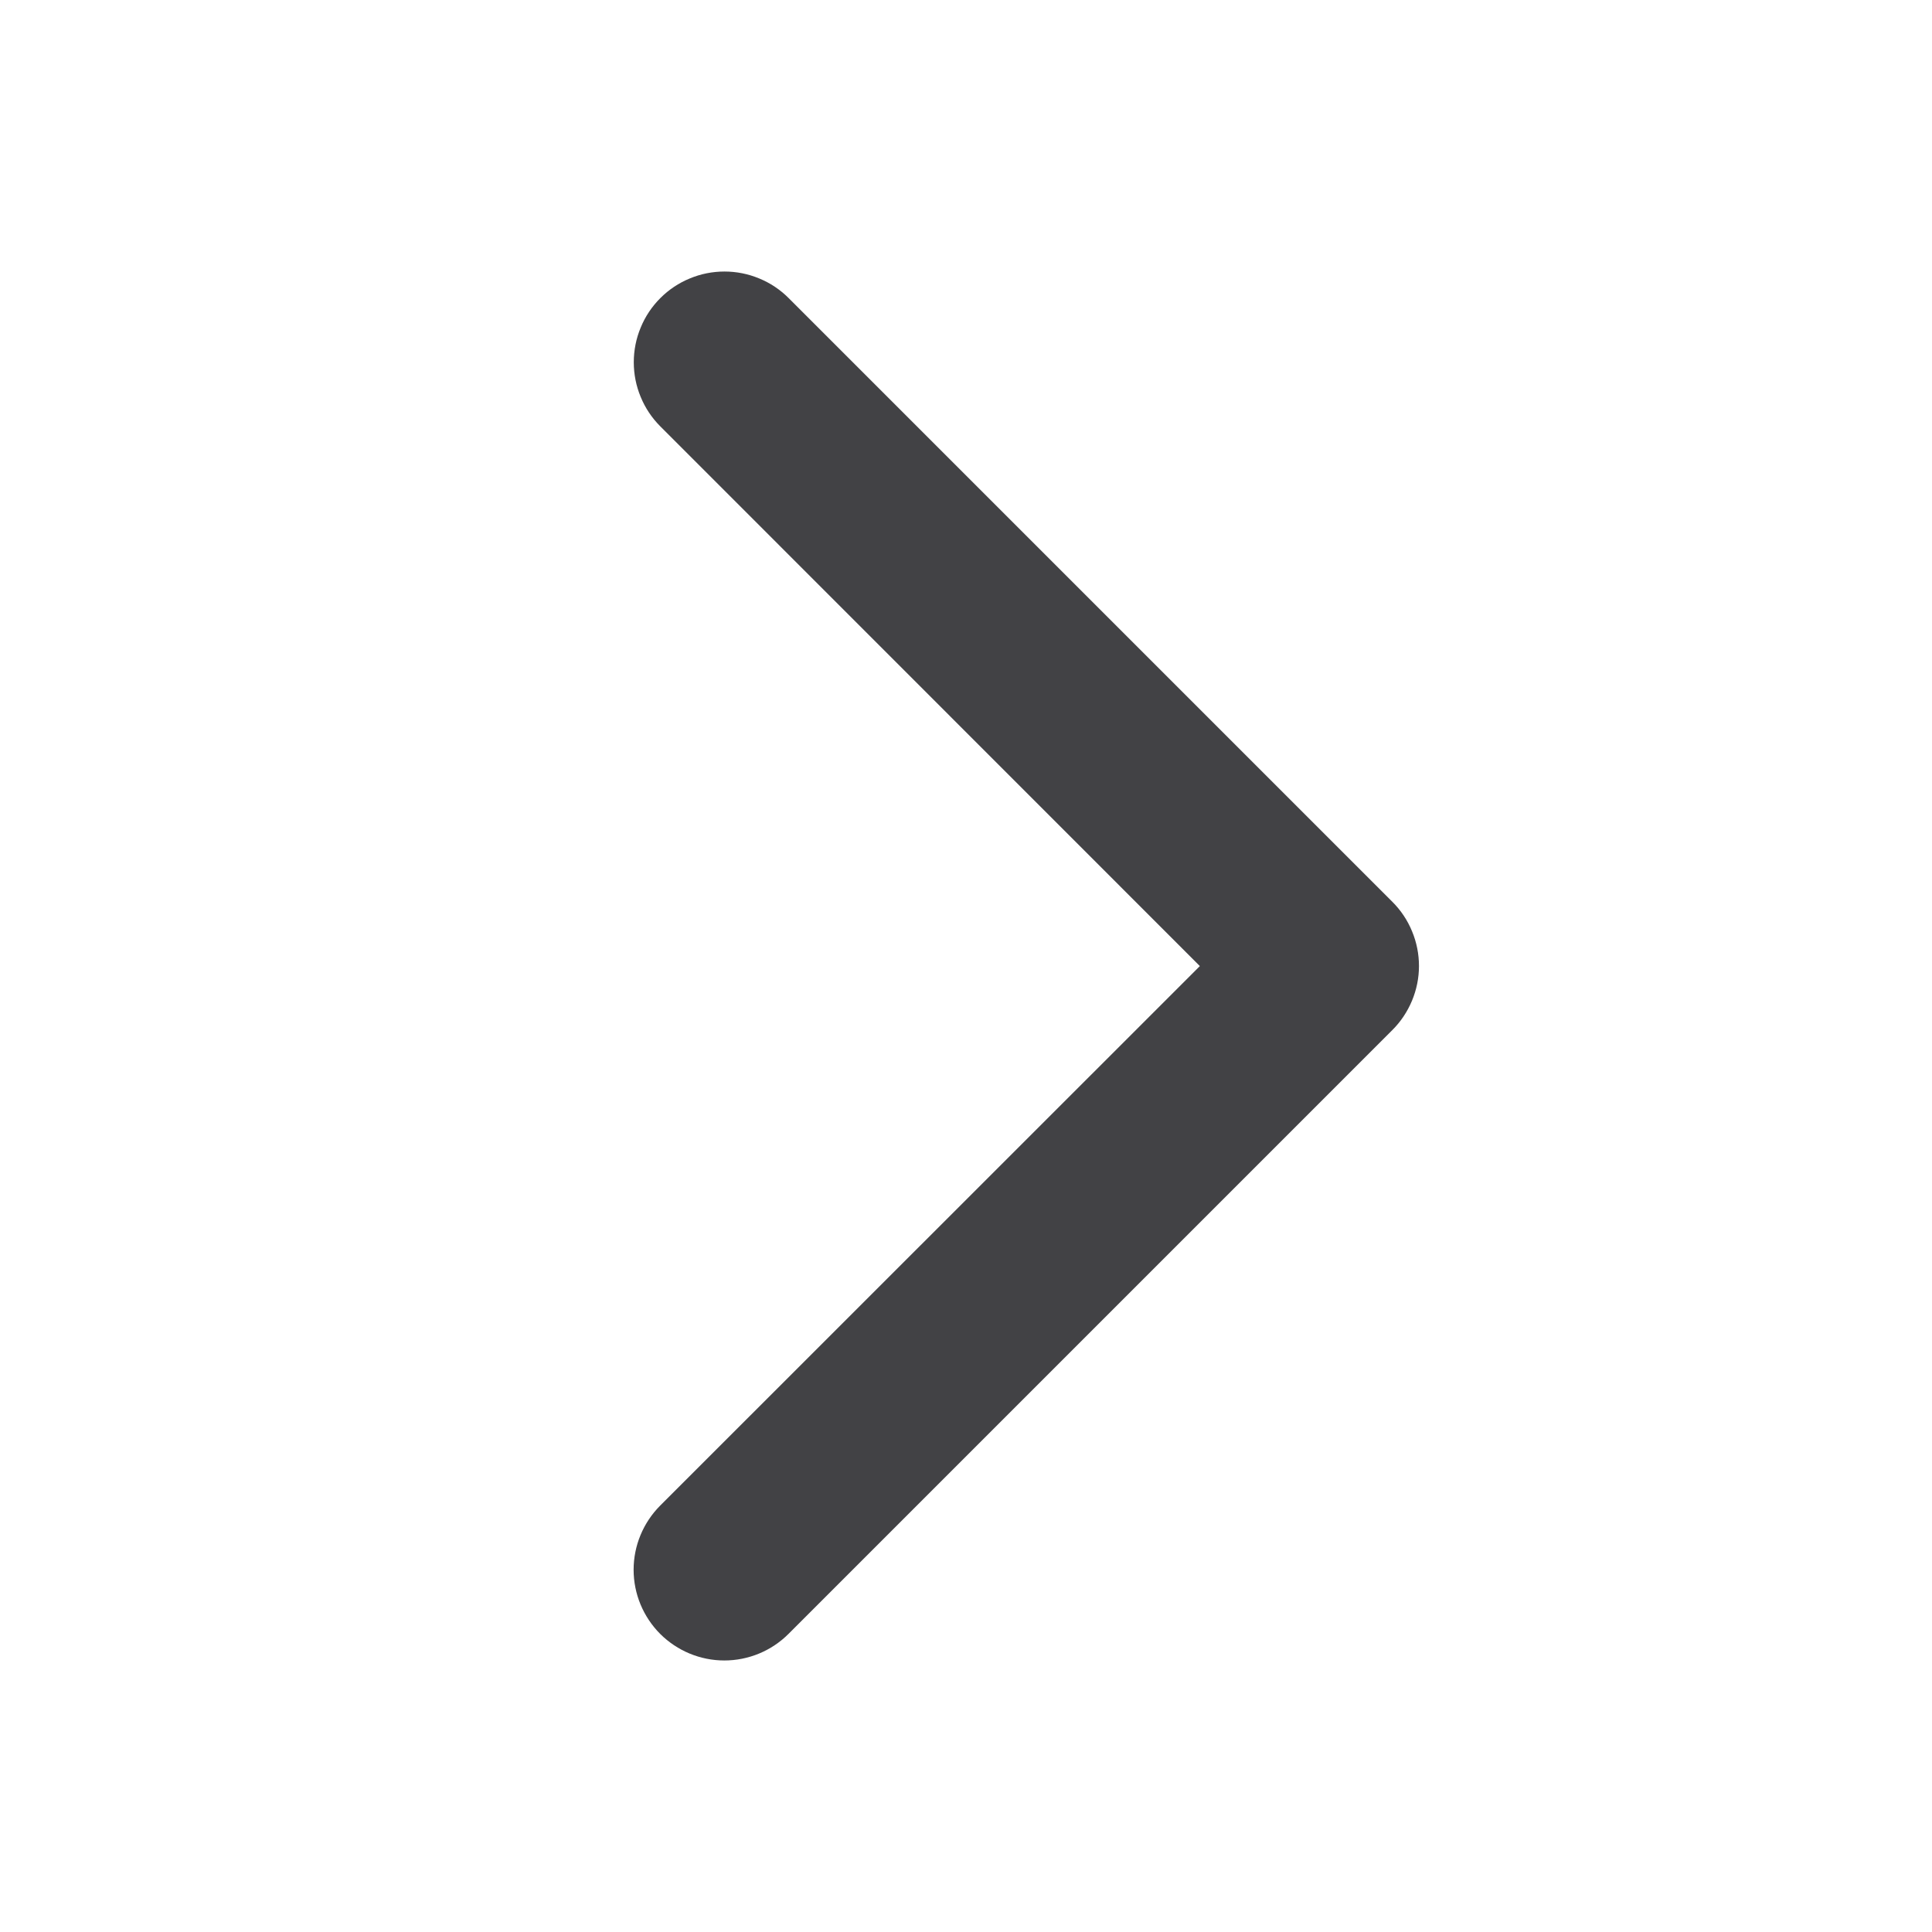 <svg width="24" height="24" viewBox="0 0 24 24" fill="none" xmlns="http://www.w3.org/2000/svg">
<path d="M17.295 12.797L9.795 20.297C9.584 20.508 9.297 20.627 8.998 20.627C8.699 20.627 8.413 20.508 8.201 20.297C7.99 20.085 7.871 19.799 7.871 19.5C7.871 19.201 7.99 18.915 8.201 18.703L14.905 12.001L8.203 5.297C8.098 5.192 8.015 5.068 7.959 4.931C7.902 4.795 7.873 4.648 7.873 4.5C7.873 4.352 7.902 4.205 7.959 4.069C8.015 3.932 8.098 3.808 8.203 3.703C8.308 3.598 8.432 3.515 8.569 3.459C8.705 3.402 8.852 3.373 9 3.373C9.148 3.373 9.294 3.402 9.431 3.459C9.568 3.515 9.692 3.598 9.797 3.703L17.297 11.203C17.402 11.308 17.485 11.432 17.541 11.569C17.598 11.706 17.627 11.852 17.627 12C17.627 12.149 17.597 12.295 17.54 12.432C17.483 12.568 17.4 12.693 17.295 12.797Z" fill="#424245"/>
</svg>
